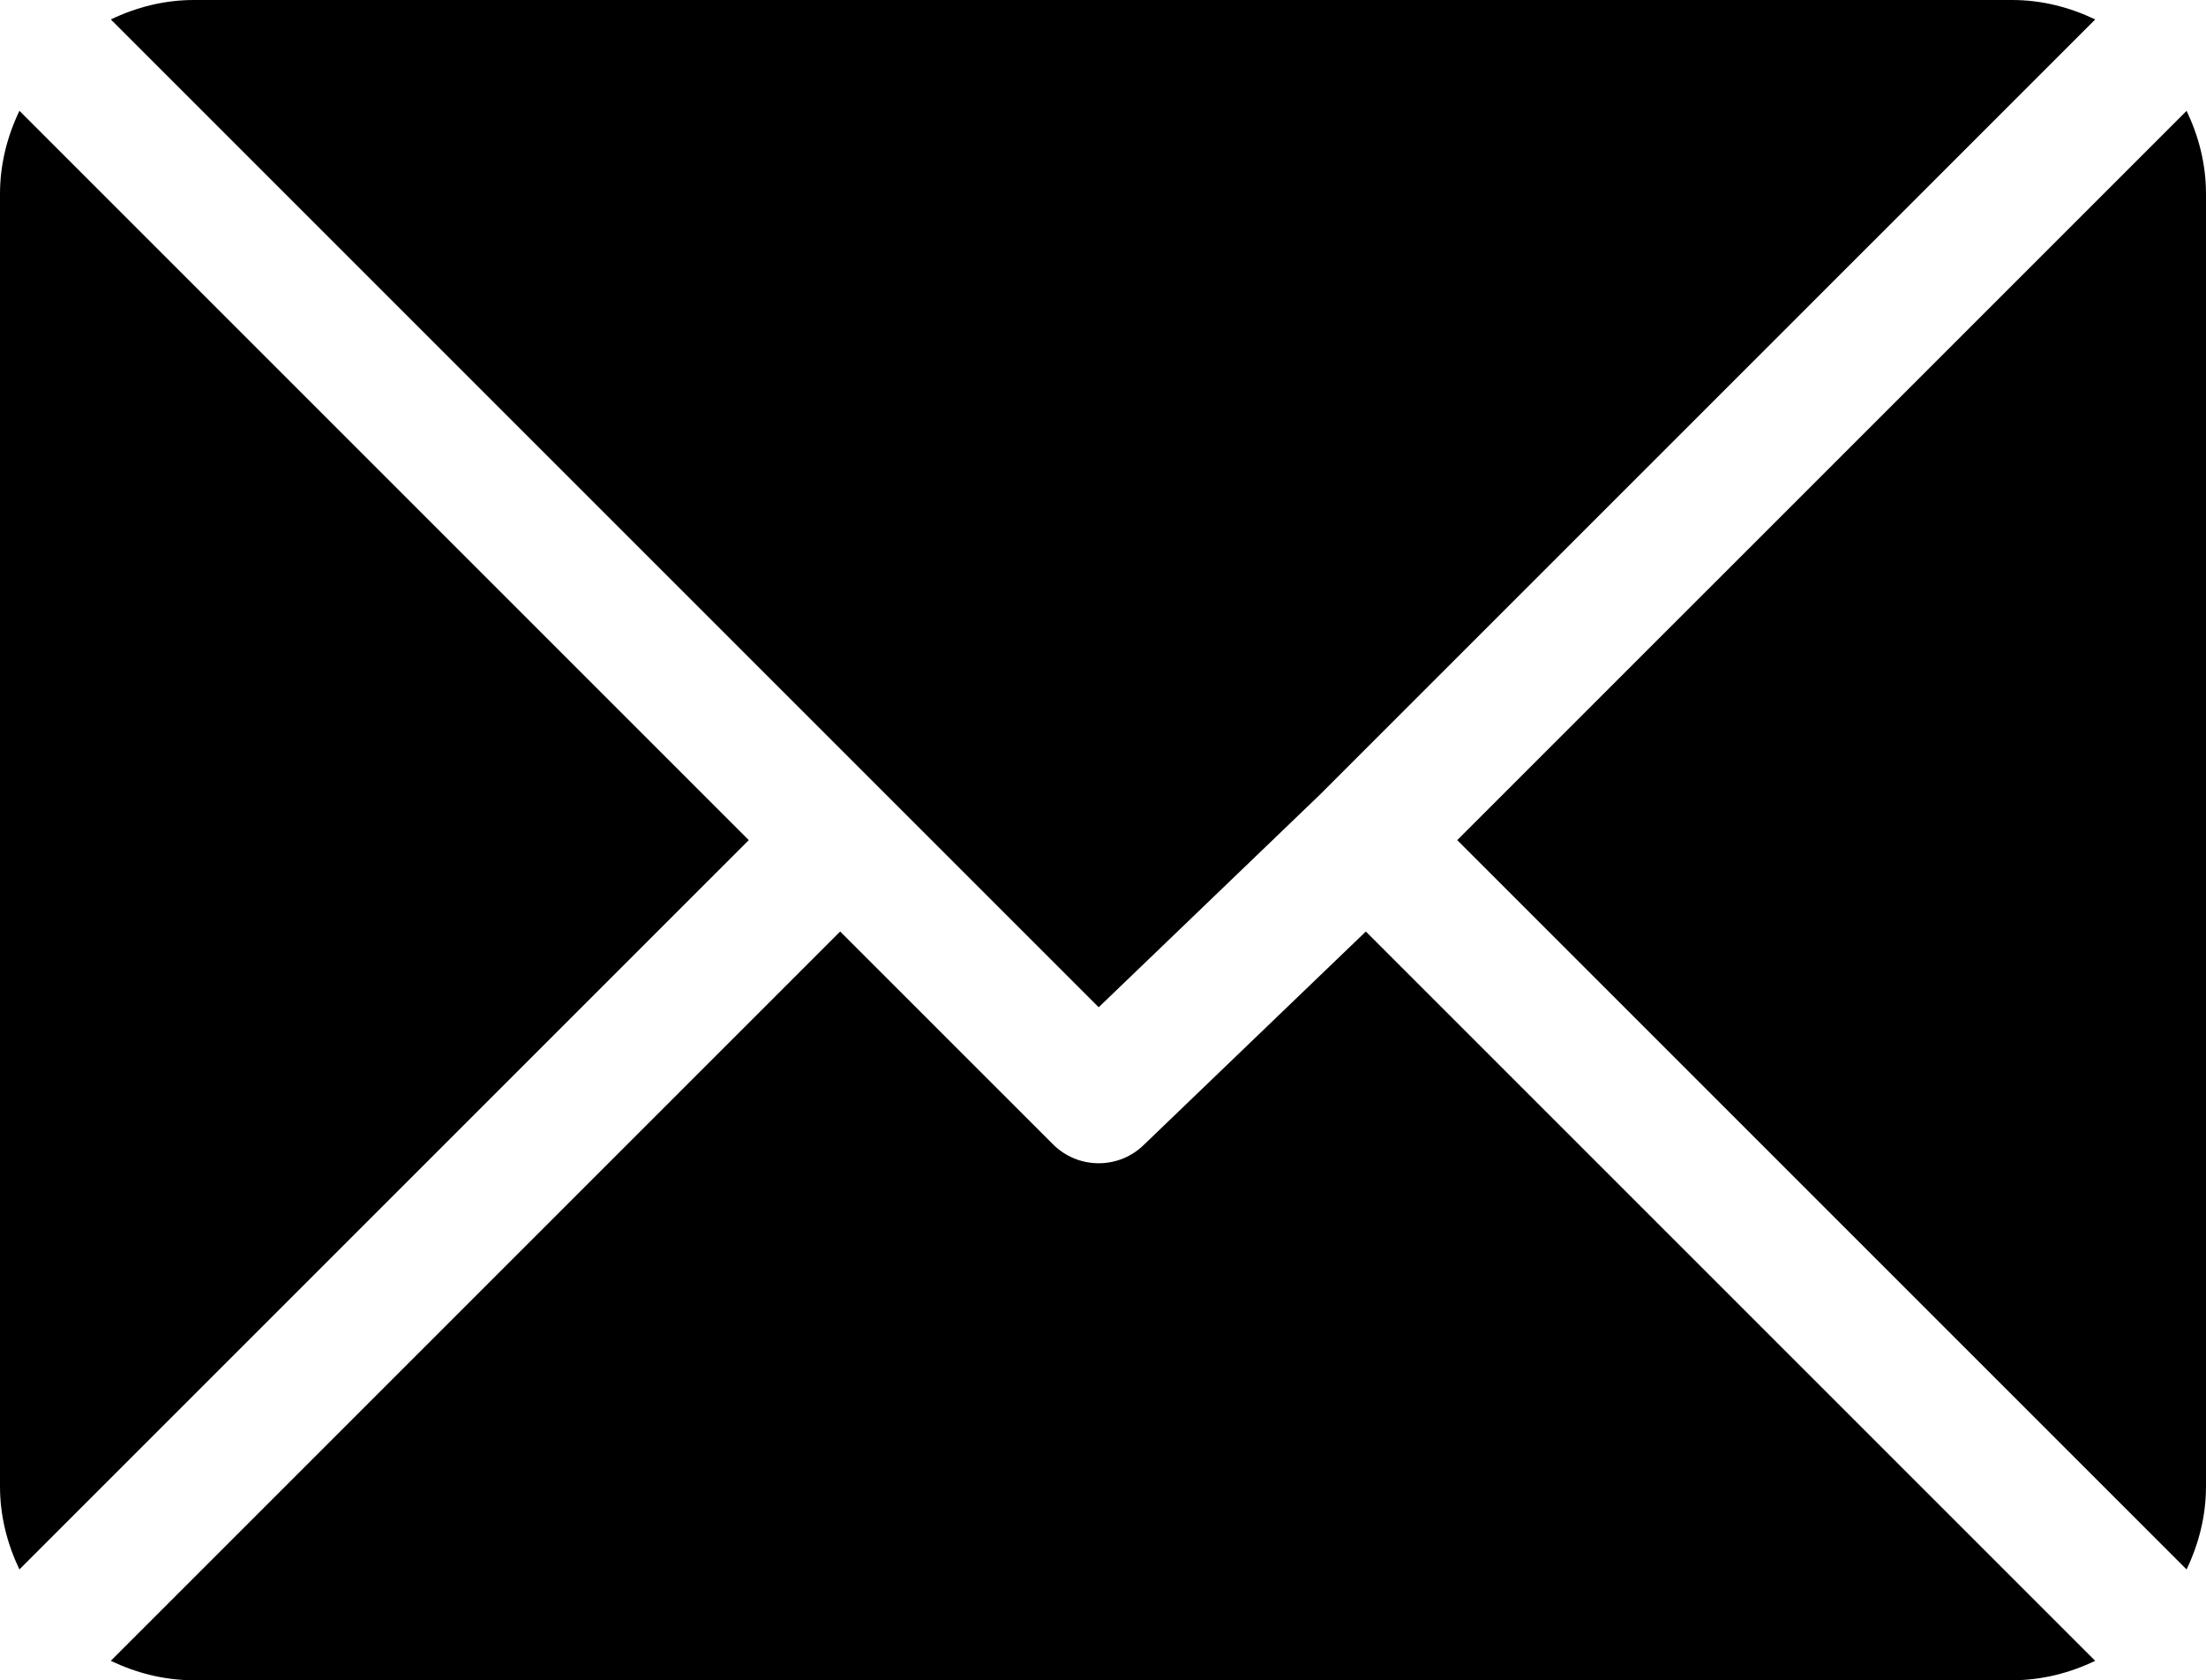 <?xml version="1.0" encoding="UTF-8" standalone="no"?>
<!-- Generator: Adobe Illustrator 19.0.0, SVG Export Plug-In . SVG Version: 6.00 Build 0)  -->

<svg
   xmlns:dc="http://purl.org/dc/elements/1.1/"
   xmlns:cc="http://creativecommons.org/ns#"
   xmlns:rdf="http://www.w3.org/1999/02/22-rdf-syntax-ns#"
   xmlns:svg="http://www.w3.org/2000/svg"
   xmlns="http://www.w3.org/2000/svg"
   xmlns:sodipodi="http://sodipodi.sourceforge.net/DTD/sodipodi-0.dtd"
   xmlns:inkscape="http://www.inkscape.org/namespaces/inkscape"
   version="1.1"
   id="Capa_1"
   x="0px"
   y="0px"
   viewBox="0 0 512 390"
   xml:space="preserve"
   sodipodi:docname="mail.svg"
   width="512"
   height="390"
   inkscape:version="0.92.4 (5da689c313, 2019-01-14)"><defs
   id="defs59" /><sodipodi:namedview
   pagecolor="#ffffff"
   bordercolor="#666666"
   borderopacity="1"
   objecttolerance="10"
   gridtolerance="10"
   guidetolerance="10"
   inkscape:pageopacity="0"
   inkscape:pageshadow="2"
   inkscape:window-width="640"
   inkscape:window-height="480"
   id="namedview57"
   showgrid="false"
   inkscape:zoom="0.4609375"
   inkscape:cx="256"
   inkscape:cy="195"
   inkscape:window-x="0"
   inkscape:window-y="0"
   inkscape:window-maximized="0"
   inkscape:current-layer="Capa_1" />
<g
   id="g6"
   transform="translate(0,-61)">
	<g
   id="g4">
		<path
   d="M 467,61 H 45 c -6.927,0 -13.412,1.703 -19.279,4.51 L 255,294.789 306.389,245.402 c 0,0 0.004,-0.005 0.005,-0.007 10e-4,-0.002 0.005,-0.004 0.005,-0.004 L 486.286,65.514 C 480.418,62.705 473.929,61 467,61 Z"
   id="path2"
   inkscape:connector-curvature="0" />
	</g>
</g>
<g
   id="g12"
   transform="translate(0,-61)">
	<g
   id="g10">
		<path
   d="M 507.496,86.728 338.213,256.002 507.49,425.279 C 510.297,419.412 512,412.927 512,406 V 106 c 0,-6.923 -1.699,-13.407 -4.504,-19.272 z"
   id="path8"
   inkscape:connector-curvature="0" />
	</g>
</g>
<g
   id="g18"
   transform="translate(0,-61)">
	<g
   id="g16">
		<path
   d="M 4.51,86.721 C 1.703,92.588 0,99.073 0,106 v 300 c 0,6.923 1.701,13.409 4.506,19.274 L 173.789,256 Z"
   id="path14"
   inkscape:connector-curvature="0" />
	</g>
</g>
<g
   id="g24"
   transform="translate(0,-61)">
	<g
   id="g22">
		<path
   d="m 317.002,277.213 -51.396,49.393 c -2.93,2.93 -6.768,4.395 -10.605,4.395 -3.837,0 -7.676,-1.465 -10.605,-4.395 L 195,277.211 25.714,446.486 C 31.582,449.295 38.071,451 45,451 h 422 c 6.927,0 13.412,-1.703 19.279,-4.51 z"
   id="path20"
   inkscape:connector-curvature="0" />
	</g>
</g>
<g
   id="g26"
   transform="translate(0,-61)">
</g>
<g
   id="g28"
   transform="translate(0,-61)">
</g>
<g
   id="g30"
   transform="translate(0,-61)">
</g>
<g
   id="g32"
   transform="translate(0,-61)">
</g>
<g
   id="g34"
   transform="translate(0,-61)">
</g>
<g
   id="g36"
   transform="translate(0,-61)">
</g>
<g
   id="g38"
   transform="translate(0,-61)">
</g>
<g
   id="g40"
   transform="translate(0,-61)">
</g>
<g
   id="g42"
   transform="translate(0,-61)">
</g>
<g
   id="g44"
   transform="translate(0,-61)">
</g>
<g
   id="g46"
   transform="translate(0,-61)">
</g>
<g
   id="g48"
   transform="translate(0,-61)">
</g>
<g
   id="g50"
   transform="translate(0,-61)">
</g>
<g
   id="g52"
   transform="translate(0,-61)">
</g>
<g
   id="g54"
   transform="translate(0,-61)">
</g>
</svg>